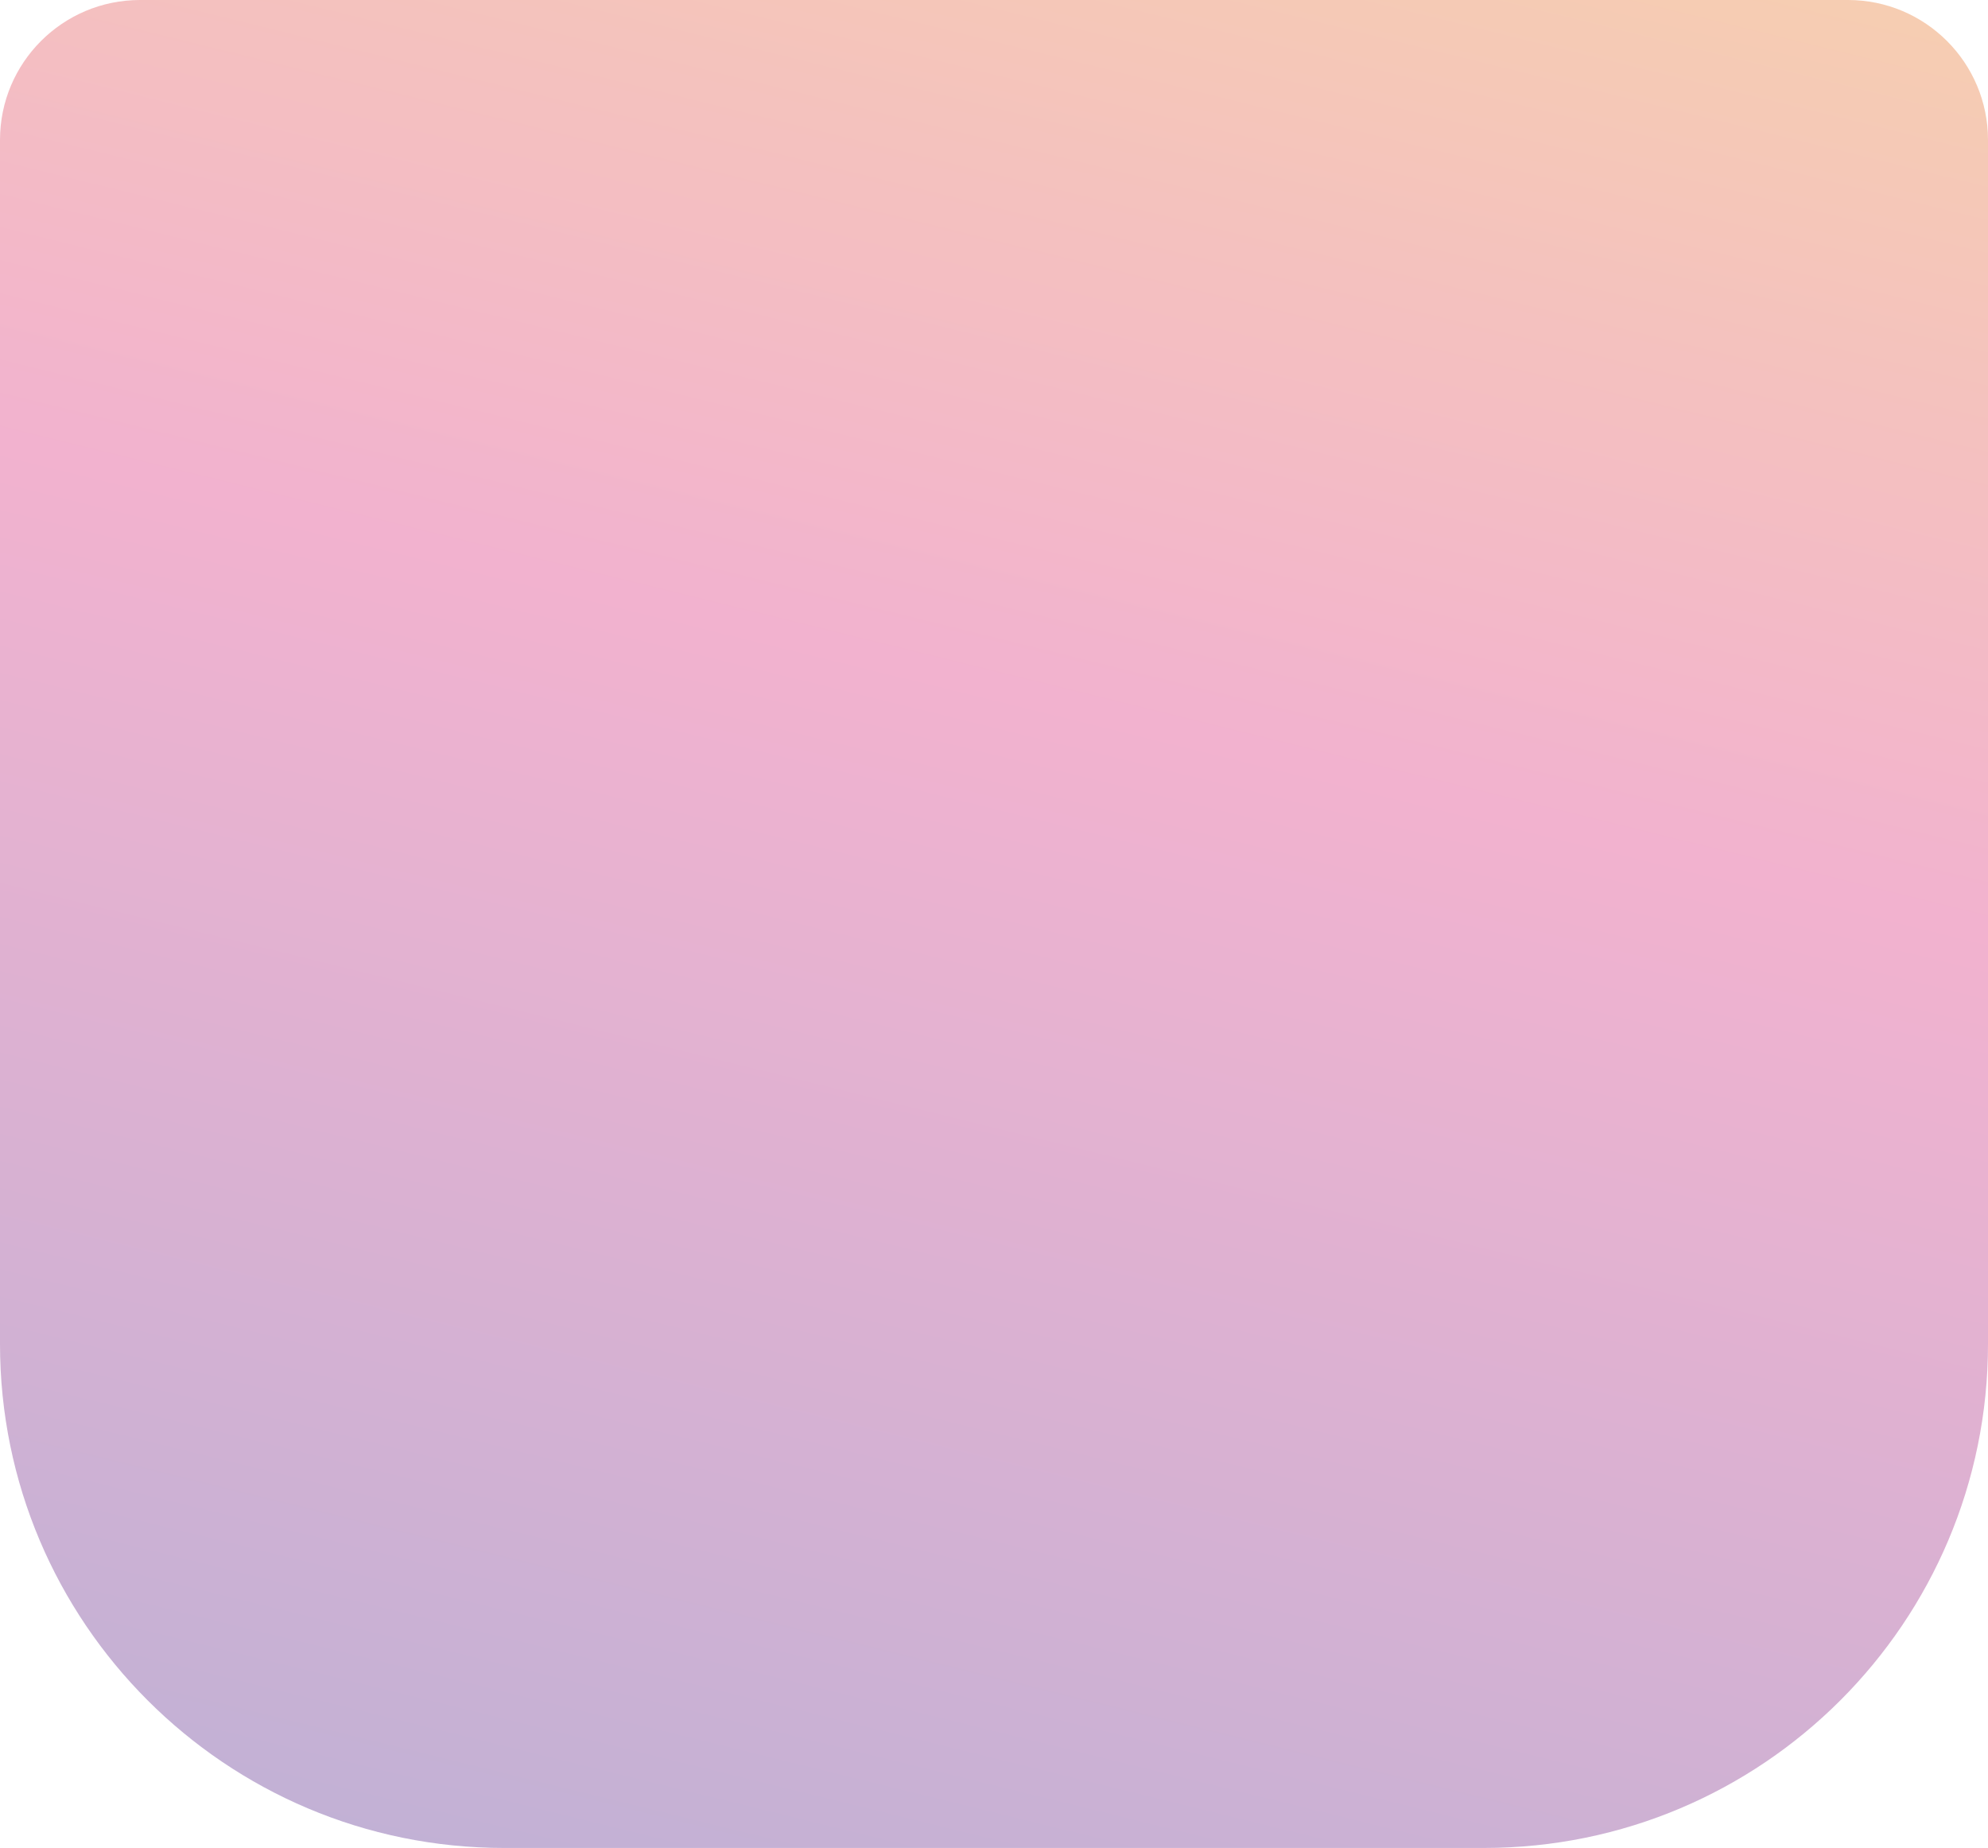<svg xmlns="http://www.w3.org/2000/svg" width="71" height="66" viewBox="0 0 71 66" fill="none">
  <path d="M0 5C0 2.239 2.239 0 5 0H66C68.761 0 71 2.239 71 5V48C71 57.941 62.941 66 53 66H18C8.059 66 0 57.941 0 48V5Z" fill="url(#paint0_linear_634_22194)"/>
  <defs>
    <linearGradient id="paint0_linear_634_22194" x1="119" y1="-14" x2="76.498" y2="158.519" gradientUnits="userSpaceOnUse">
      <stop stop-color="#F9E499"/>
      <stop offset="0.323" stop-color="#F2B2CF"/>
      <stop offset="0.667" stop-color="#B1B0D7"/>
      <stop offset="1" stop-color="#55ABD7"/>
    </linearGradient>
  </defs>
</svg>